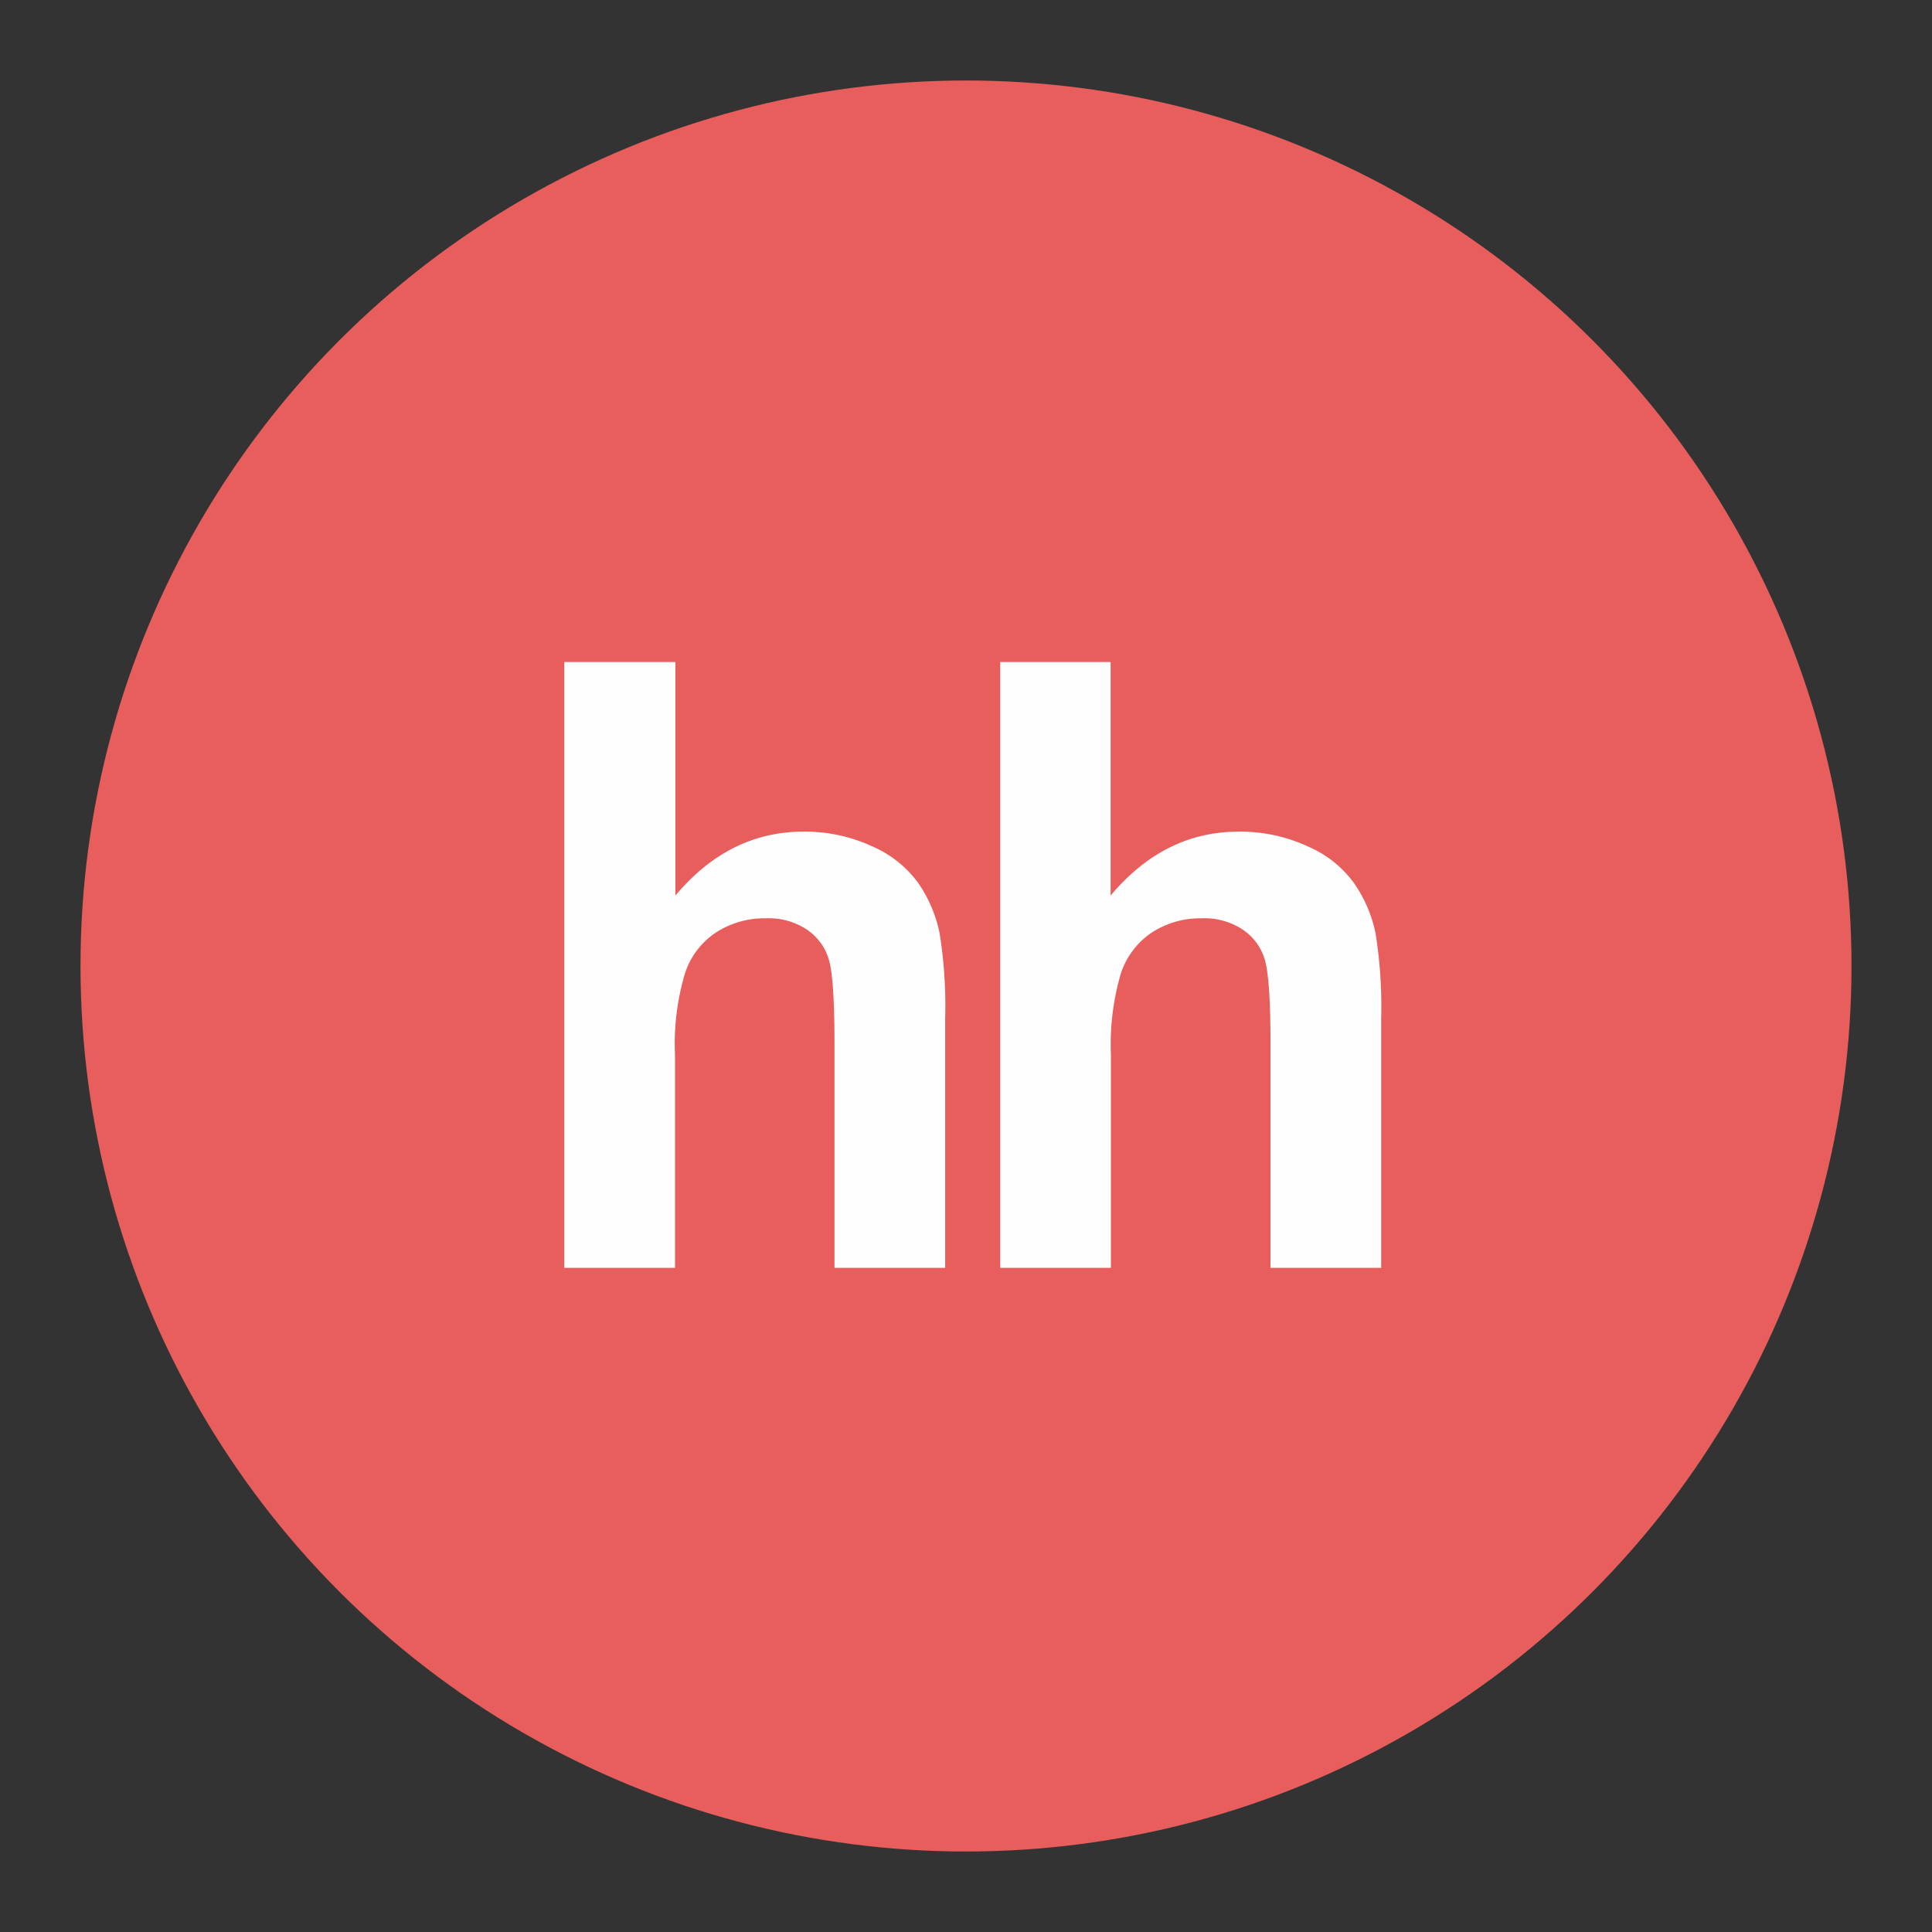 <svg xmlns="http://www.w3.org/2000/svg" viewBox="0 0 192 192"><rect x="0" y="0" width="192" height="192" fill="#333333" stroke="none"/><title>hh</title><circle cx="96" cy="96" r="88" fill="#e85e5c"/><path d="M67.12,65.79V89c3.54-4.22,7.78-6.35,12.7-6.35a15.84,15.84,0,0,1,6.84,1.45,11.12,11.12,0,0,1,4.6,3.66,13.55,13.55,0,0,1,2.11,4.95,45,45,0,0,1,.56,8.41V126h-11V103.62c0-4.44-.2-7.25-.62-8.45a5.45,5.45,0,0,0-2.2-2.84,6.9,6.9,0,0,0-4-1.07,8.87,8.87,0,0,0-4.88,1.36,7.73,7.73,0,0,0-3.15,4.09,24.4,24.4,0,0,0-1,8.07V126h-11V65.79h11m43.29,0V89c3.54-4.22,7.78-6.35,12.7-6.35A15.92,15.92,0,0,1,130,84.13a11,11,0,0,1,4.58,3.66,13.45,13.45,0,0,1,2.12,4.95,45.89,45.89,0,0,1,.56,8.41V126h-11V103.62c0-4.44-.21-7.25-.63-8.45a5.42,5.42,0,0,0-2.21-2.84,6.88,6.88,0,0,0-4-1.07,8.84,8.84,0,0,0-4.87,1.36,7.83,7.83,0,0,0-3.15,4.09,25,25,0,0,0-1,8.07V126h-11V65.79h11" fill="#fefefe"/></svg>
